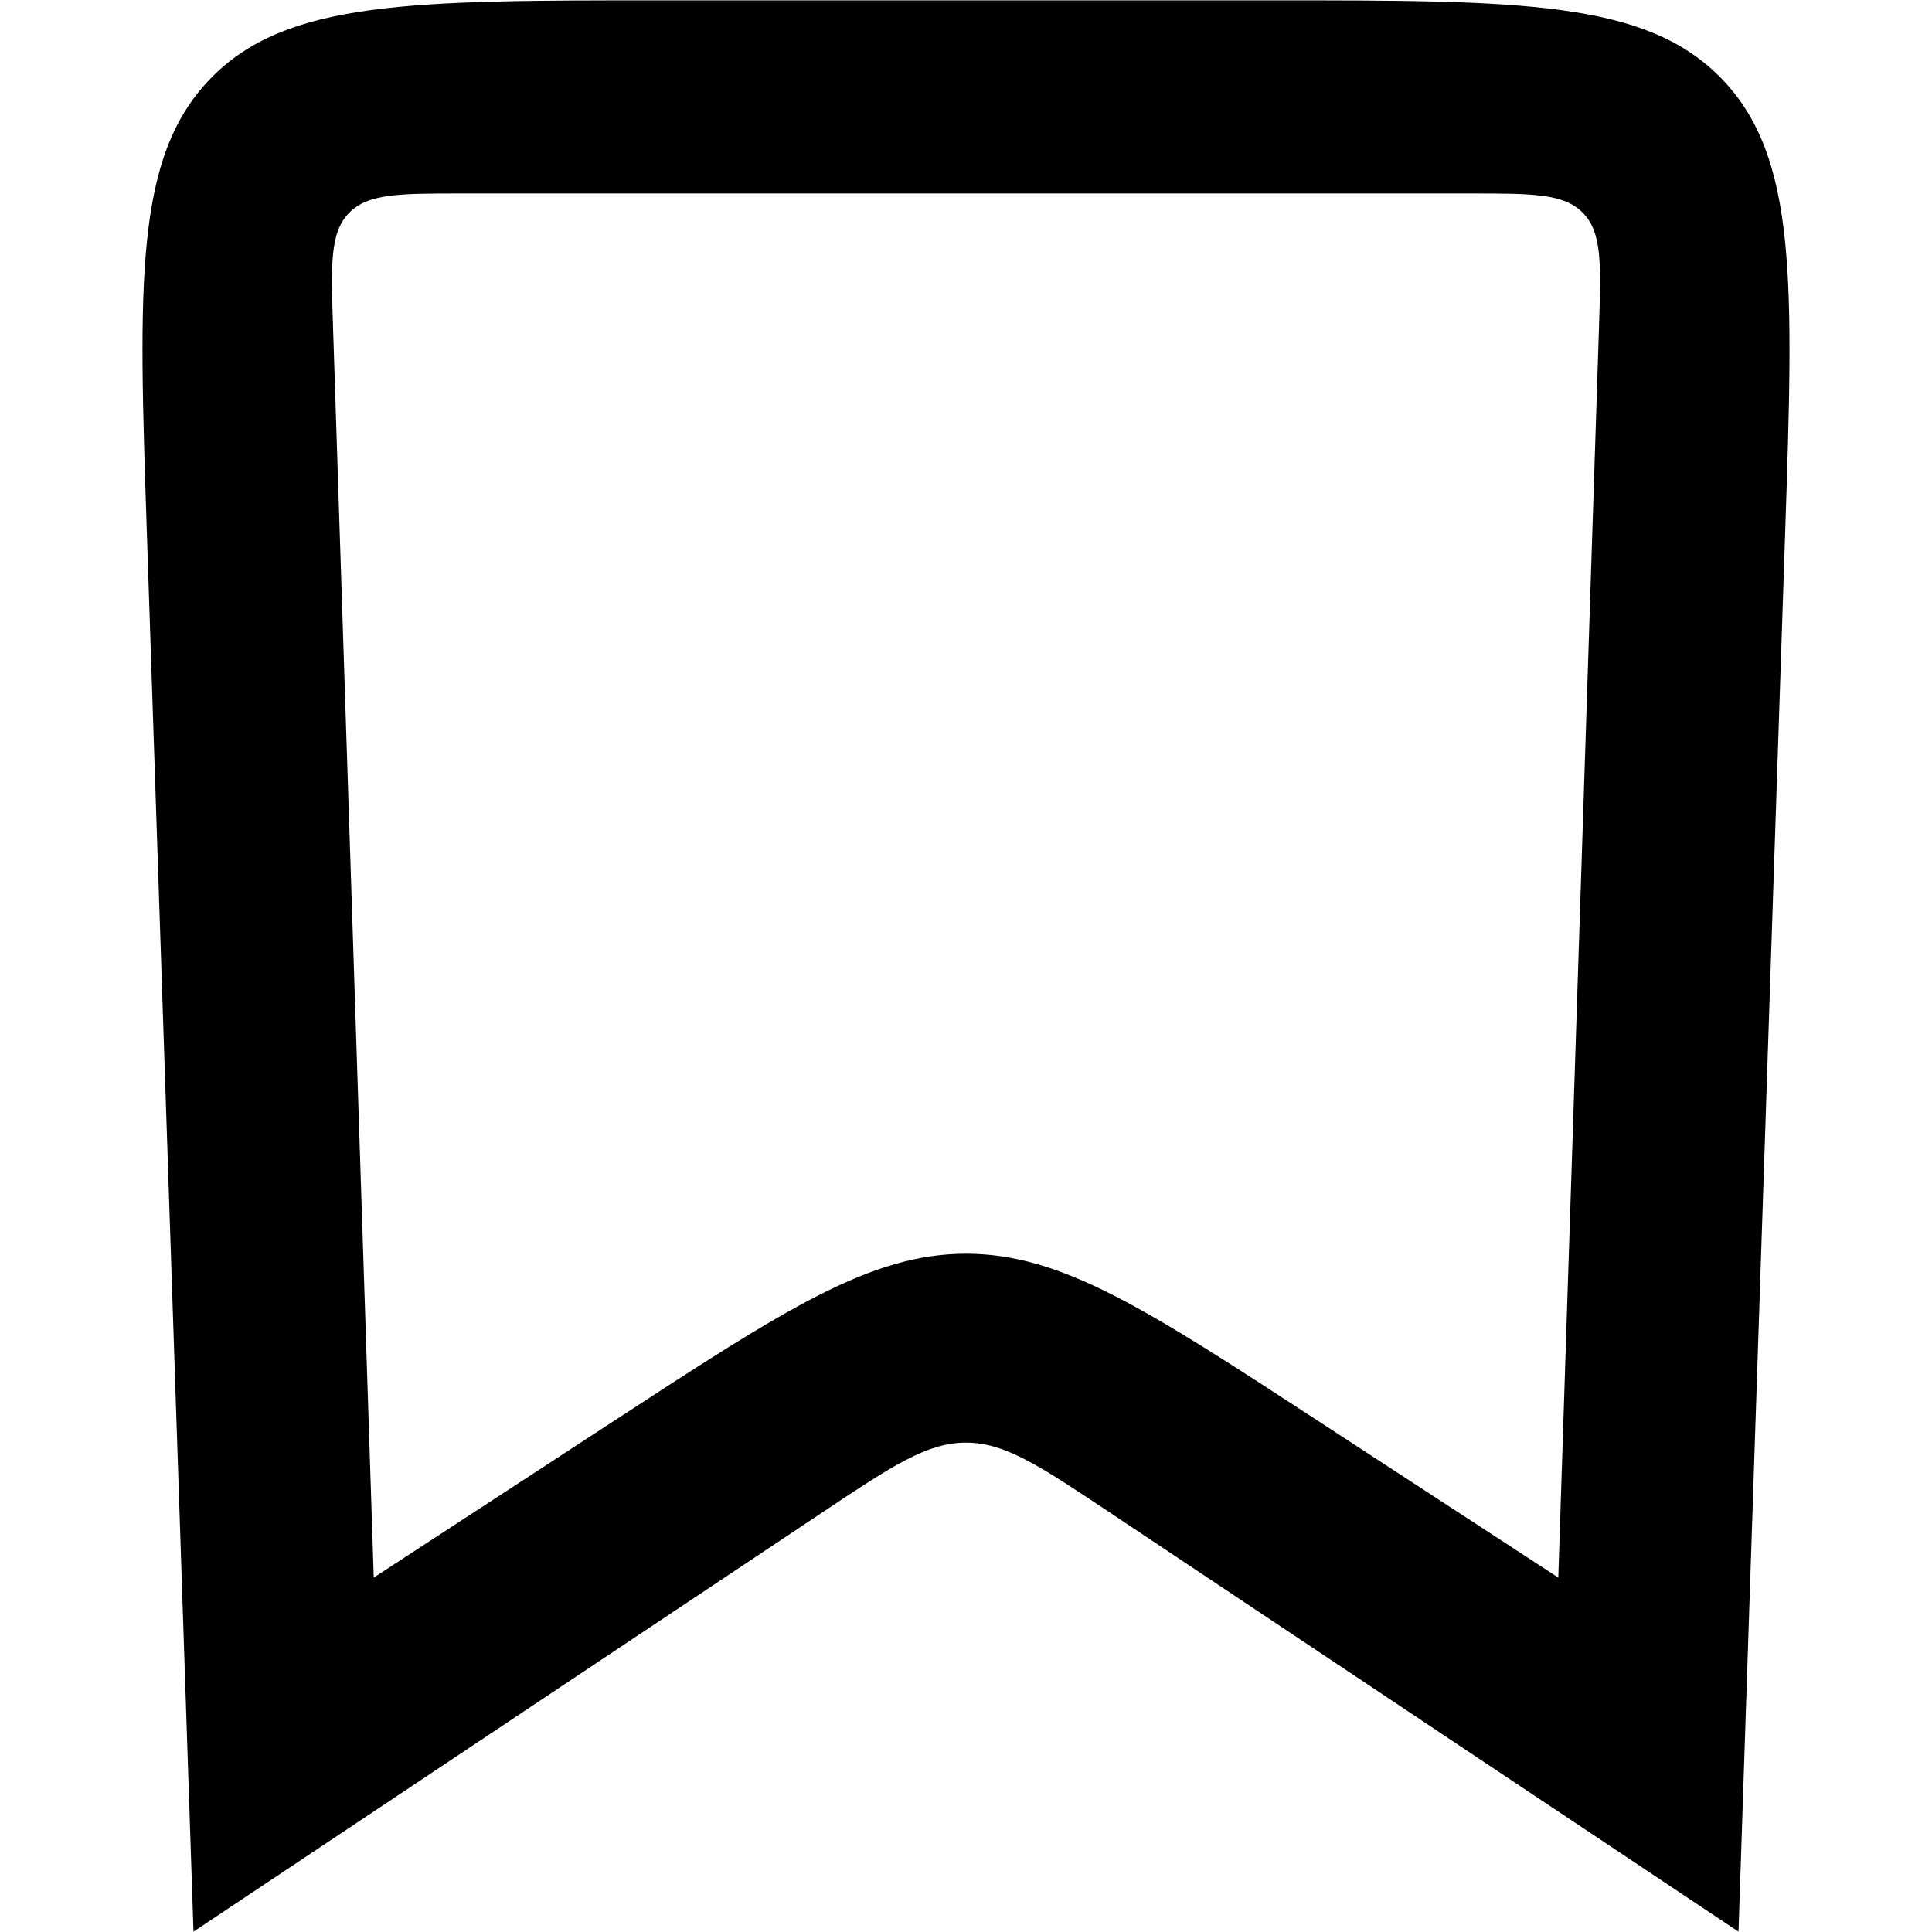 <?xml version="1.0" encoding="UTF-8" standalone="no"?>
<svg
   width="700pt"
   height="700pt"
   version="1.1"
   viewBox="0 0 700 700"
   id="svg4"
   sodipodi:docname="noun-bookmark.svg"
   inkscape:version="1.2.1 (9c6d41e4, 2022-07-14)"
   xmlns:inkscape="http://www.inkscape.org/namespaces/inkscape"
   xmlns:sodipodi="http://sodipodi.sourceforge.net/DTD/sodipodi-0.dtd"
   xmlns="http://www.w3.org/2000/svg"
   xmlns:svg="http://www.w3.org/2000/svg">
  <defs
     id="defs8" />
  <sodipodi:namedview
     id="namedview6"
     pagecolor="#ffffff"
     bordercolor="#000000"
     borderopacity="0.25"
     inkscape:showpageshadow="2"
     inkscape:pageopacity="0.0"
     inkscape:pagecheckerboard="0"
     inkscape:deskcolor="#d1d1d1"
     inkscape:document-units="pt"
     showgrid="false"
     inkscape:zoom="0.25438711"
     inkscape:cx="308.58482"
     inkscape:cy="495.30812"
     inkscape:window-width="1309"
     inkscape:window-height="456"
     inkscape:window-x="0"
     inkscape:window-y="0"
     inkscape:window-maximized="0"
     inkscape:current-layer="svg4" />
  <path
     d="M 76.179,28.556 C 48.676,56.989 50.185,102.313 53.206,192.938 L 70.108,699.877 298.245,547.776 c 25.09,-16.719 37.63,-25.083 51.752,-25.083 14.129,0 26.671,8.363 51.759,25.083 l 228.137,152.102 16.902,-506.939 C 649.814,102.312 651.324,56.989 623.821,28.556 596.317,0.123 550.981,0.123 460.298,0.123 H 239.692 c -90.685,0 -136.021,0 -163.523,28.433 z m 50.249,48.641 c -6.879,7.107 -6.508,18.425 -5.773,41.066 l 14.76,453.325 87.169,-56.855 c 61.833,-40.324 92.748,-60.487 127.422,-60.487 34.67,0 65.582,20.163 127.417,60.487 l 87.176,56.855 14.754,-453.325 c 0.735,-22.642 1.106,-33.96 -5.766,-41.066 -6.879,-7.1 -18.204,-7.1 -40.857,-7.1 H 167.276 c -22.649,0 -33.98,0 -40.852,7.1 z"
     fill-rule="evenodd"
     id="path2"
     style="stroke-width:1.666" />
</svg>
